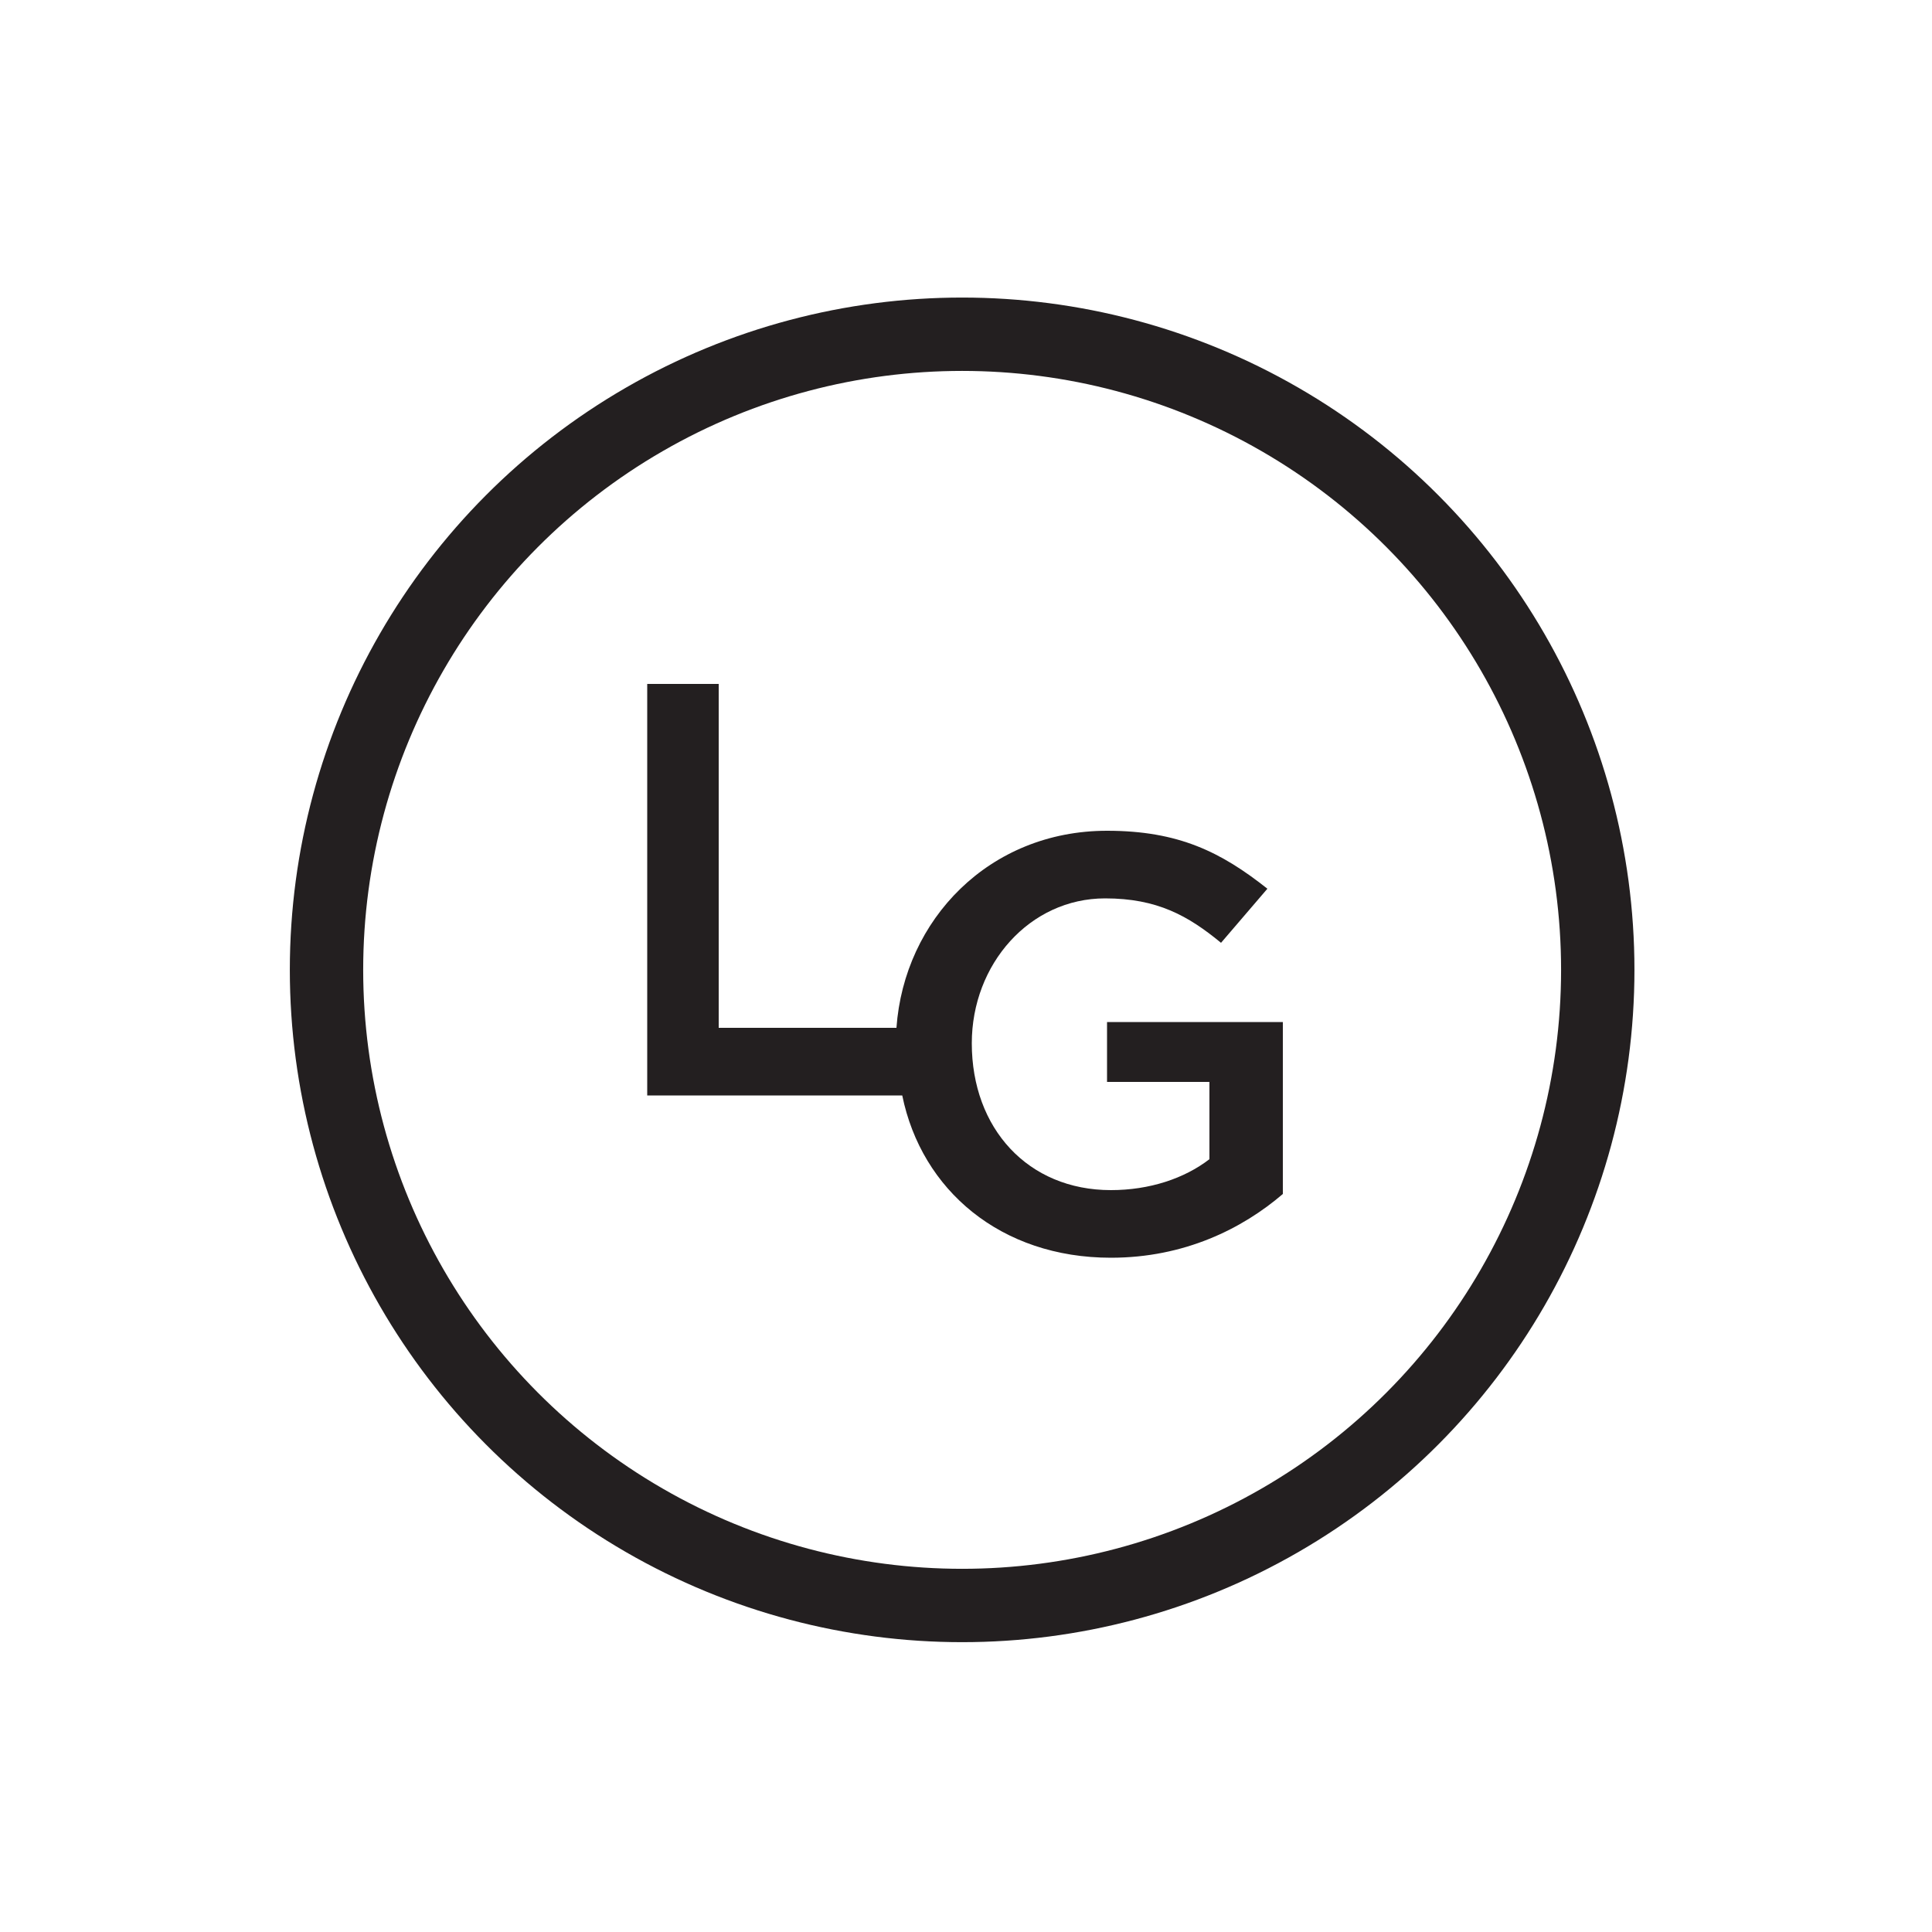 <?xml version="1.0" encoding="utf-8"?>
<!-- Generator: Adobe Illustrator 21.1.0, SVG Export Plug-In . SVG Version: 6.00 Build 0)  -->
<svg version="1.1" id="Layer_1" xmlns="http://www.w3.org/2000/svg" xmlns:xlink="http://www.w3.org/1999/xlink" x="0px" y="0px"
	 viewBox="0 0 100 100" style="enable-background:new 0 0 100 100;" xml:space="preserve">
<style type="text/css">
	.st0{clip-path:url(#SVGID_2_);fill:none;stroke:#231F20;stroke-width:3.797;}
	.st1{clip-path:url(#SVGID_2_);fill:#231F20;}
</style>
<g>
	<defs>
		<rect id="SVGID_1_" x="15" y="15.4" width="69.6" height="69.6"/>
	</defs>
	<clipPath id="SVGID_2_">
		<use xlink:href="#SVGID_1_"  style="overflow:visible;"/>
	</clipPath>
	<circle class="st0" cx="49.8" cy="50.2" r="32.9"/>
	<path class="st1" d="M62.6,56v4c-1.3,1-3.1,1.6-5.1,1.6c-4.3,0-7.2-3.2-7.2-7.6V54c0-4.1,3-7.5,6.9-7.5c2.7,0,4.3,0.9,6,2.3
		l2.4-2.8C63.2,44.1,61,43,57.3,43c-6.1,0-10.5,4.6-10.9,10.2h-9.2V35.4h-3.7v21.3h13.2c1,4.9,5.1,8.4,10.8,8.4
		c3.8,0,6.8-1.5,8.9-3.3v-8.9h-9.1V56H62.6z"/>
</g>
<g>
</g>
<g>
</g>
<g>
</g>
<g>
</g>
<g>
</g>
<g>
</g>
<g>
</g>
<g>
</g>
<g>
</g>
<g>
</g>
<g>
</g>
<g>
</g>
<g>
</g>
<g>
</g>
<g>
</g>
</svg>
